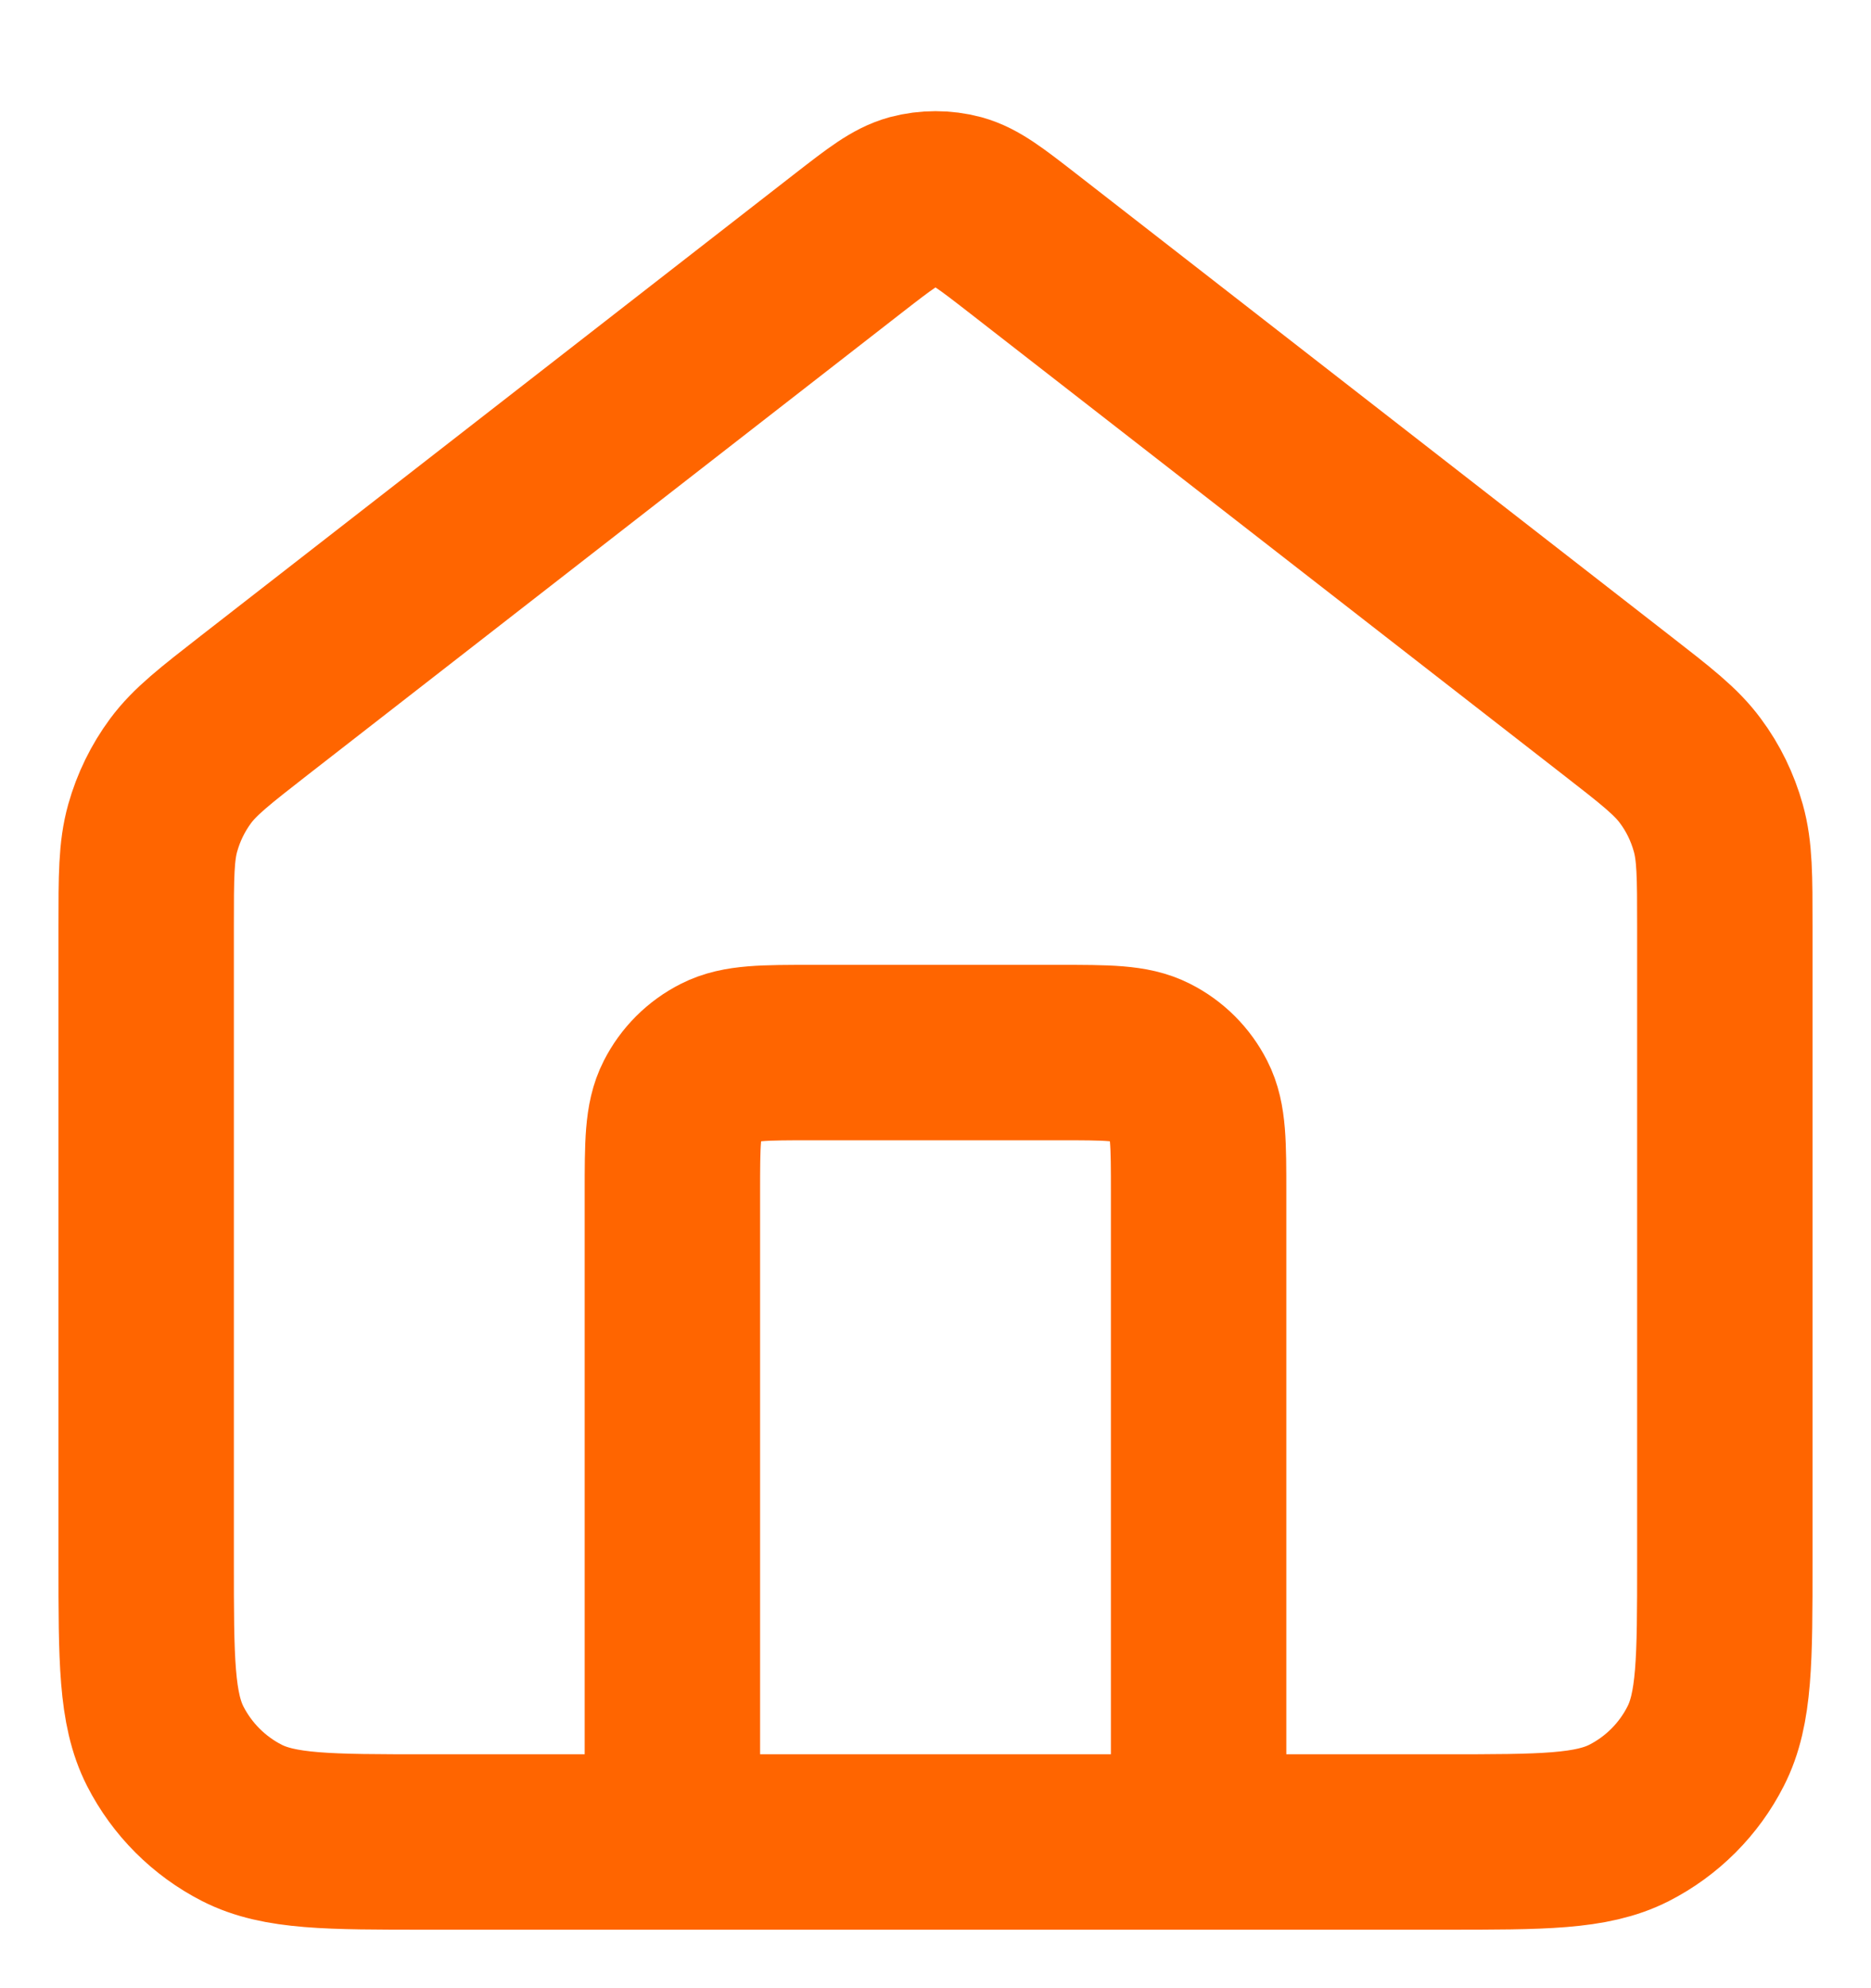 <svg width="16" height="17" viewBox="0 0 16 17" fill="none" xmlns="http://www.w3.org/2000/svg">
<path d="M5.75 15.75V10.2C5.75 9.78 5.75 9.57 5.832 9.41C5.904 9.268 6.018 9.154 6.16 9.082C6.32 9 6.53 9 6.95 9H9.05C9.47 9 9.68 9 9.84 9.082C9.982 9.154 10.096 9.268 10.168 9.41C10.25 9.57 10.25 9.78 10.25 10.2V15.75M7.263 2.073L2.177 6.029C1.837 6.294 1.667 6.426 1.544 6.592C1.436 6.738 1.355 6.904 1.306 7.079C1.25 7.278 1.25 7.493 1.25 7.924V13.35C1.25 14.19 1.25 14.61 1.413 14.931C1.557 15.213 1.787 15.443 2.069 15.587C2.39 15.75 2.81 15.75 3.65 15.75H12.35C13.19 15.75 13.61 15.75 13.931 15.587C14.213 15.443 14.443 15.213 14.586 14.931C14.75 14.61 14.75 14.19 14.75 13.35V7.924C14.75 7.493 14.75 7.278 14.694 7.079C14.645 6.904 14.565 6.738 14.456 6.592C14.334 6.426 14.164 6.294 13.823 6.029L8.737 2.073C8.473 1.868 8.341 1.766 8.196 1.726C8.068 1.692 7.932 1.692 7.804 1.726C7.659 1.766 7.527 1.868 7.263 2.073Z" stroke="#FF6500" stroke-width="1.5" stroke-linecap="round" stroke-linejoin="round"/>
</svg>

